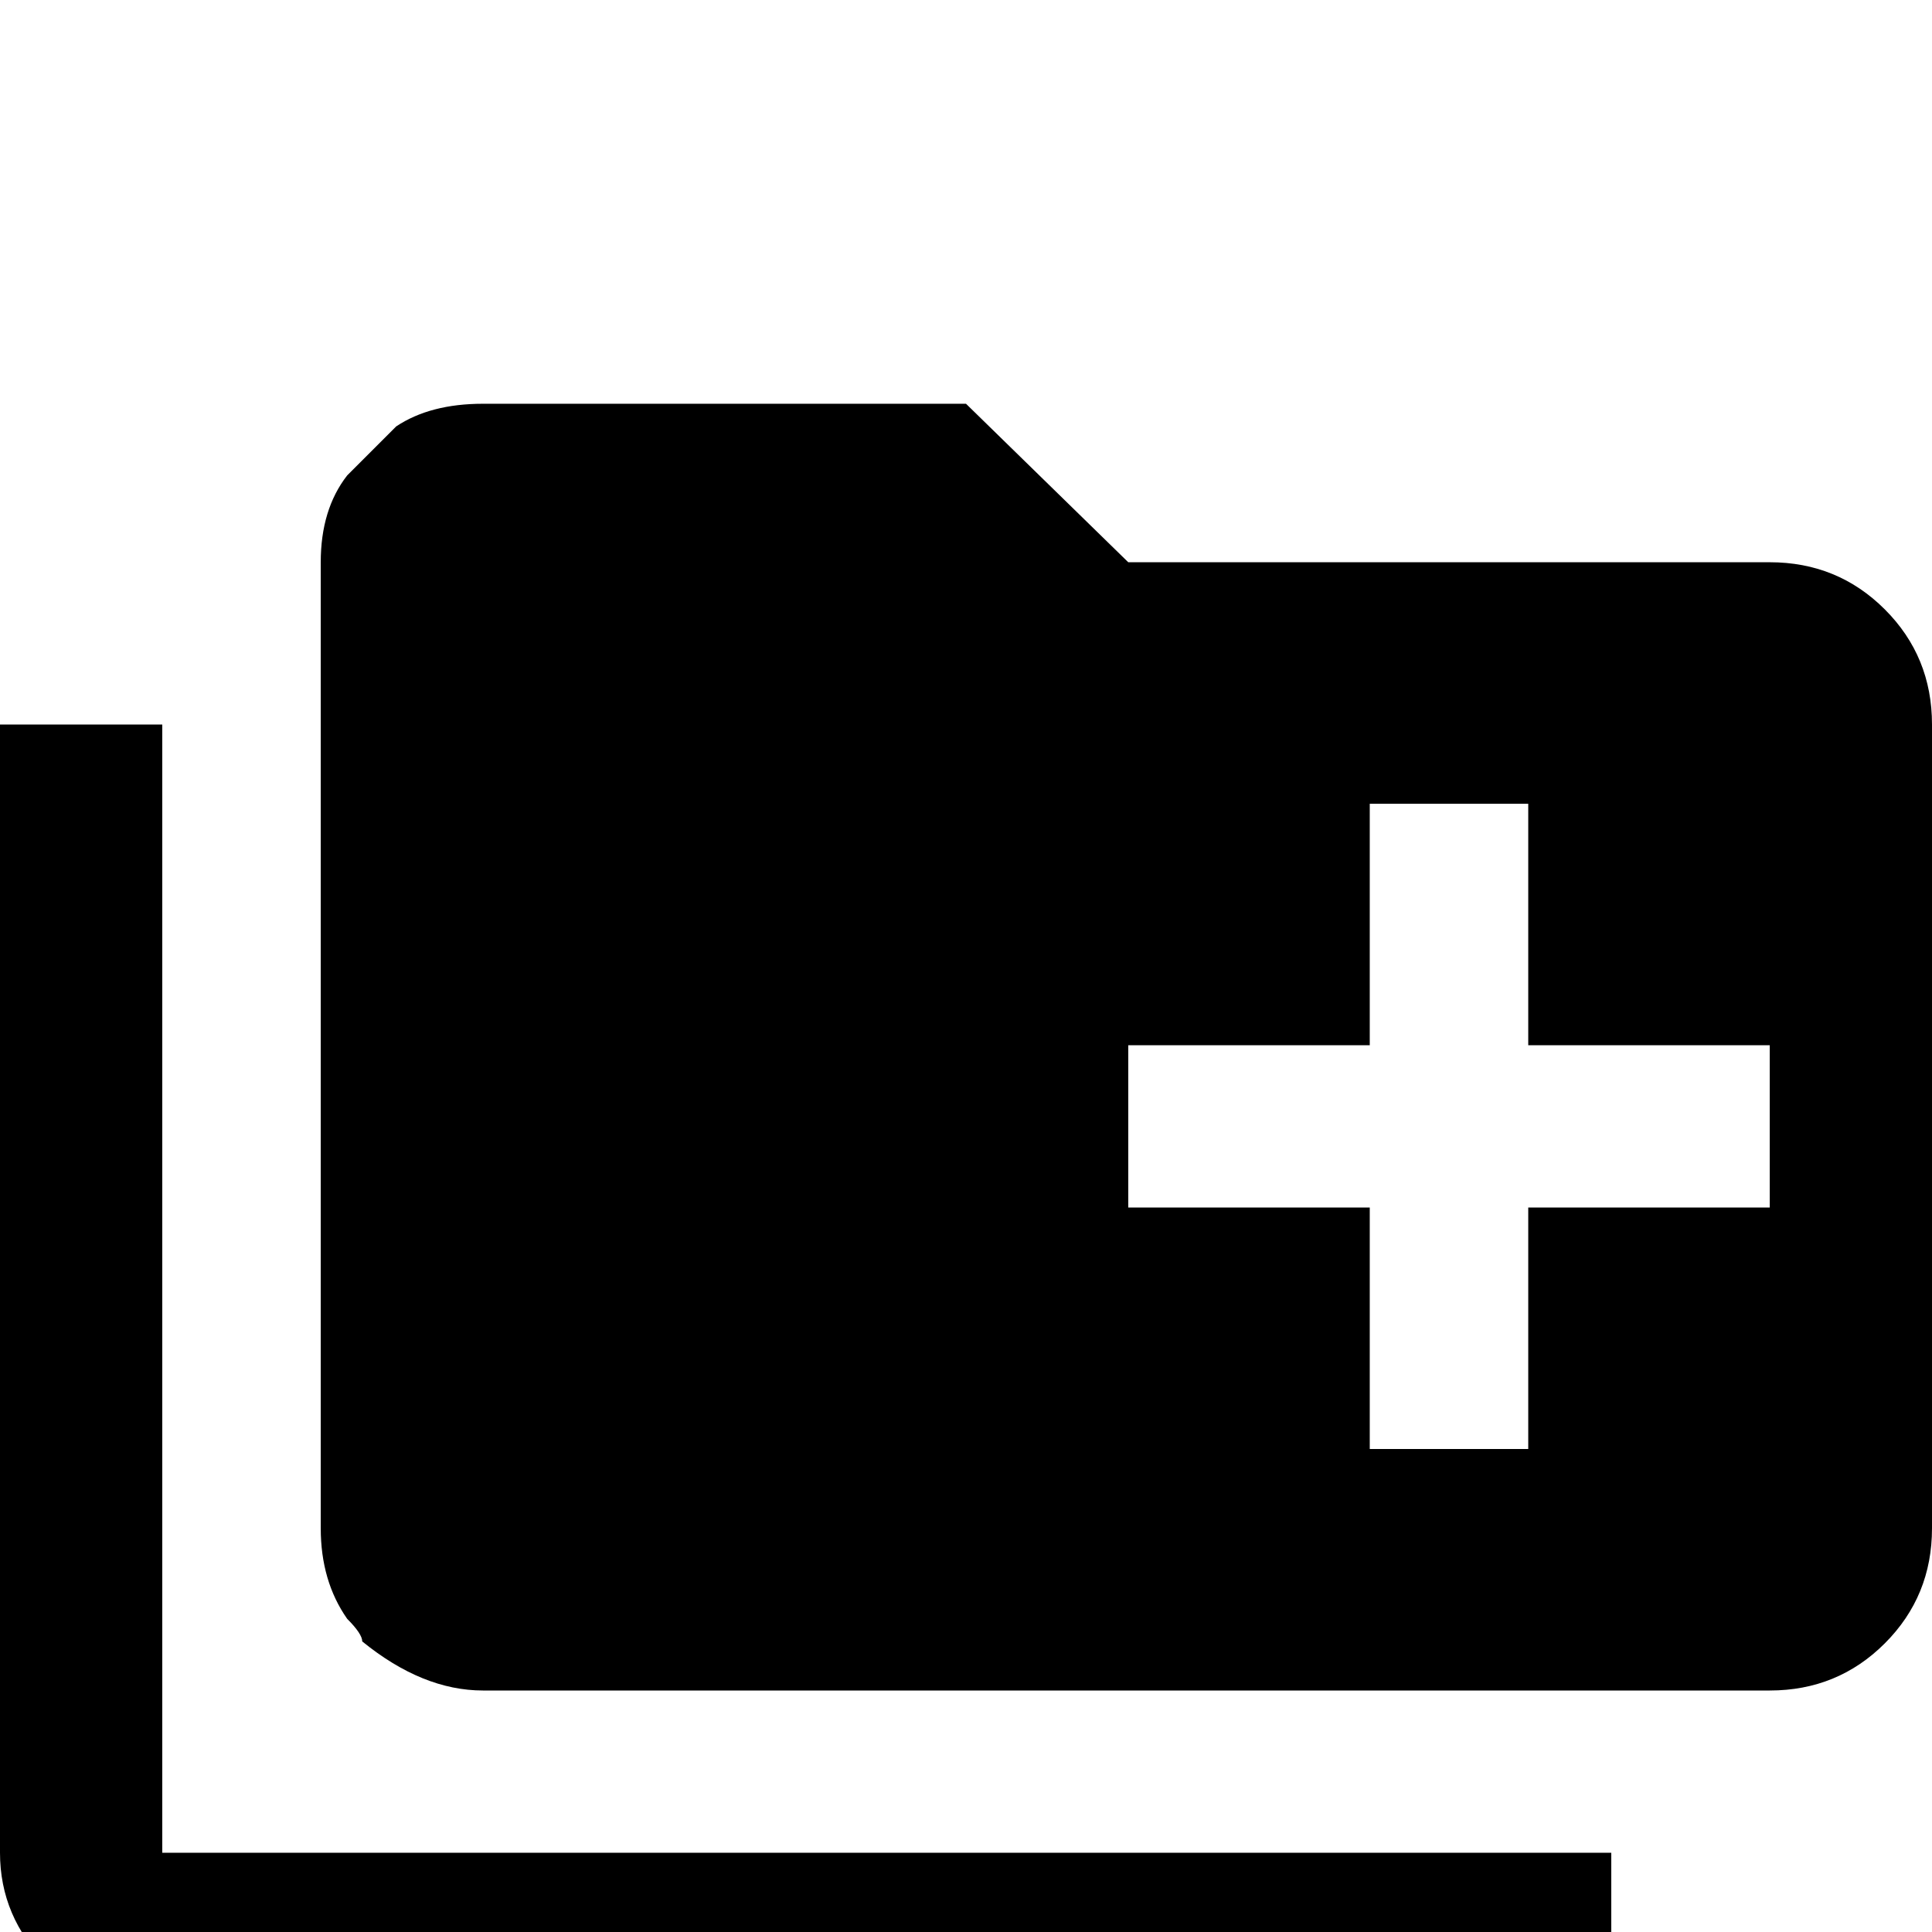 <svg xmlns="http://www.w3.org/2000/svg" viewBox="0 -512 512 512">
	<path fill="#000000" d="M43 -21V-320H0V-21Q0 -4 12.5 8.5Q25 21 43 21H427V-21ZM469 -363H299L256 -405H128Q114 -405 105 -399L92 -386Q85 -377 85 -363V-107Q85 -93 92 -83Q96 -79 96 -77Q112 -64 128 -64H469Q487 -64 499.5 -76.5Q512 -89 512 -107V-320Q512 -338 499.5 -350.5Q487 -363 469 -363ZM469 -192H405V-128H363V-192H299V-235H363V-299H405V-235H469Z"/>
</svg>